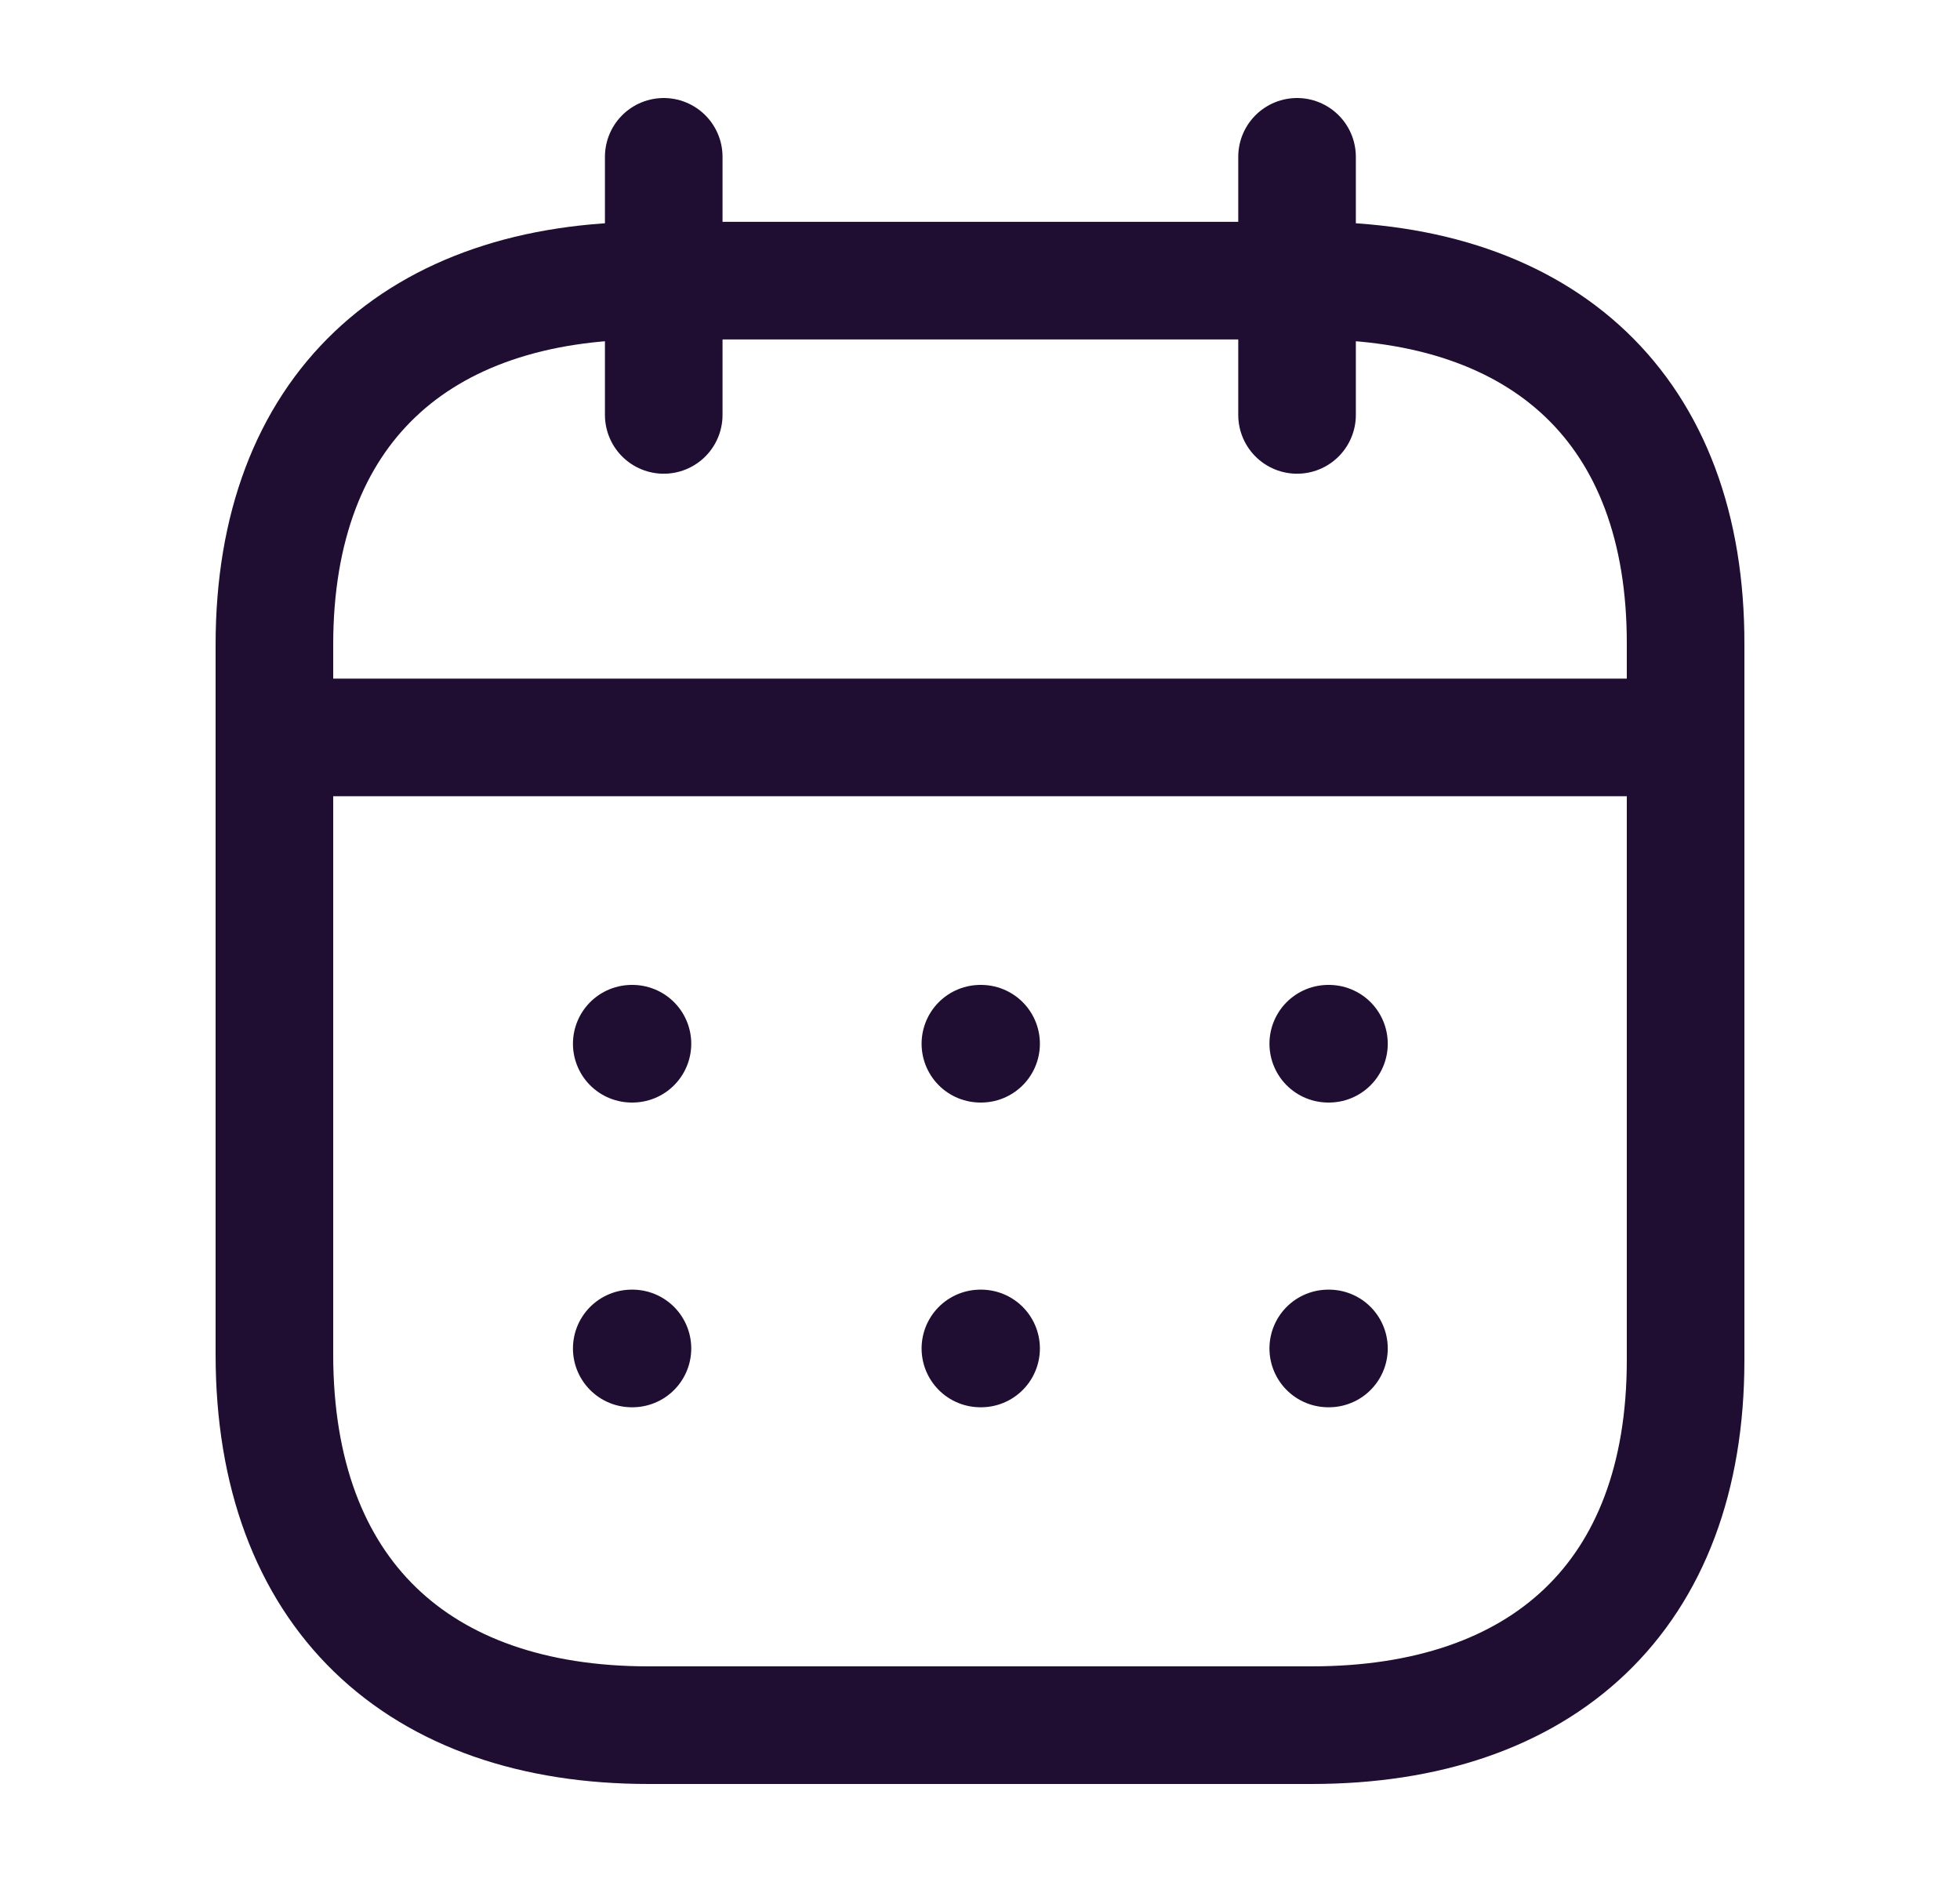 <svg width="25" height="24" viewBox="0 0 25 24" fill="none" xmlns="http://www.w3.org/2000/svg">
<path d="M3.593 9.404H21.417" stroke="#200E32" stroke-width="1.5" stroke-linecap="round" stroke-linejoin="round"/>
<path d="M16.942 13.31H16.951" stroke="#200E32" stroke-width="1.5" stroke-linecap="round" stroke-linejoin="round"/>
<path d="M12.505 13.31H12.514" stroke="#200E32" stroke-width="1.5" stroke-linecap="round" stroke-linejoin="round"/>
<path d="M8.058 13.31H8.067" stroke="#200E32" stroke-width="1.5" stroke-linecap="round" stroke-linejoin="round"/>
<path d="M16.942 17.196H16.951" stroke="#200E32" stroke-width="1.5" stroke-linecap="round" stroke-linejoin="round"/>
<path d="M12.505 17.196H12.514" stroke="#200E32" stroke-width="1.5" stroke-linecap="round" stroke-linejoin="round"/>
<path d="M8.058 17.196H8.067" stroke="#200E32" stroke-width="1.5" stroke-linecap="round" stroke-linejoin="round"/>
<path d="M16.544 2V5.291" stroke="#200E32" stroke-width="1.5" stroke-linecap="round" stroke-linejoin="round"/>
<path d="M8.466 2V5.291" stroke="#200E32" stroke-width="1.5" stroke-linecap="round" stroke-linejoin="round"/>
<path fill-rule="evenodd" clip-rule="evenodd" d="M16.738 3.579H8.271C5.334 3.579 3.5 5.215 3.5 8.222V17.272C3.5 20.326 5.334 22 8.271 22H16.729C19.675 22 21.5 20.355 21.5 17.347V8.222C21.509 5.215 19.684 3.579 16.738 3.579Z" stroke="#200E32" stroke-width="1.5" stroke-linecap="round" stroke-linejoin="round"/>
</svg>
